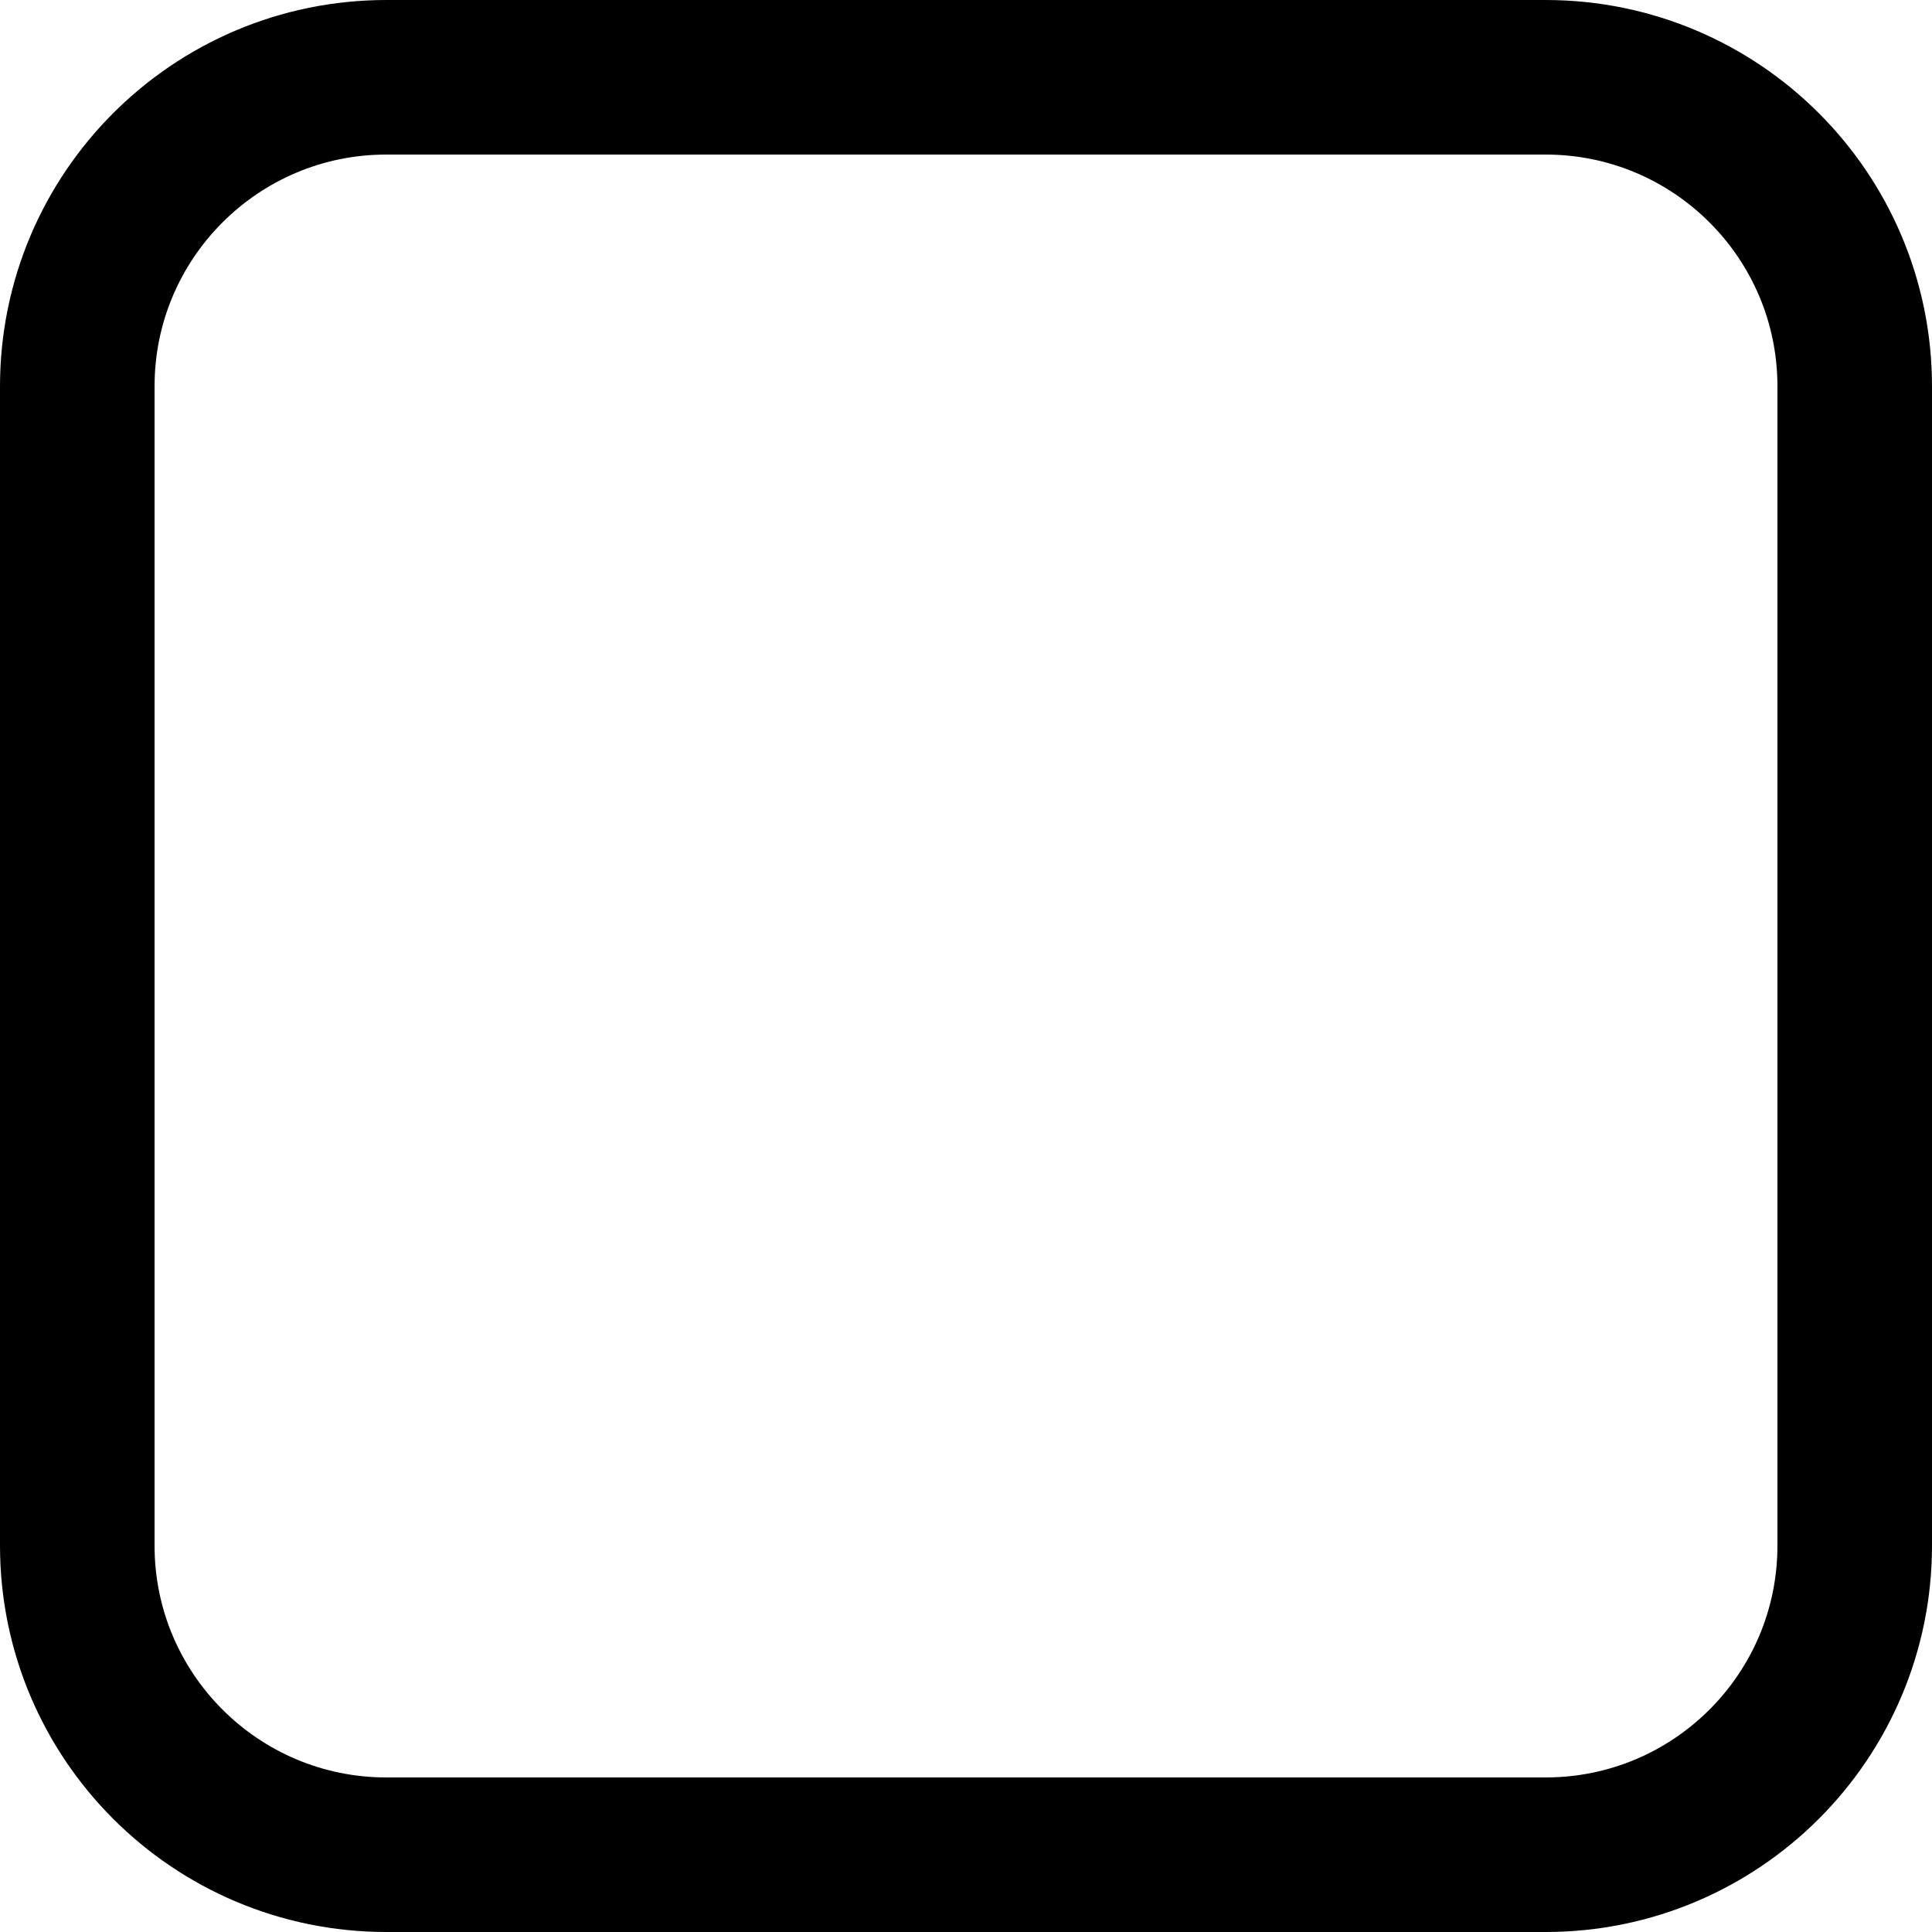 <!-- Generated by IcoMoon.io -->
<svg version="1.1" xmlns="http://www.w3.org/2000/svg" width="32" height="32" viewBox="0 0 32 32">
<title>chech-box</title>
<path fill="none" stroke-linejoin="miter" stroke-linecap="butt" stroke-miterlimit="4" stroke-width="2.56" stroke="#000" d="M6.4 1.28h19.2c2.828 0 5.12 2.292 5.12 5.12v19.2c0 2.828-2.292 5.12-5.12 5.12h-19.2c-2.828 0-5.12-2.292-5.12-5.12v-19.2c0-2.828 2.292-5.12 5.12-5.12z"></path>
</svg>
